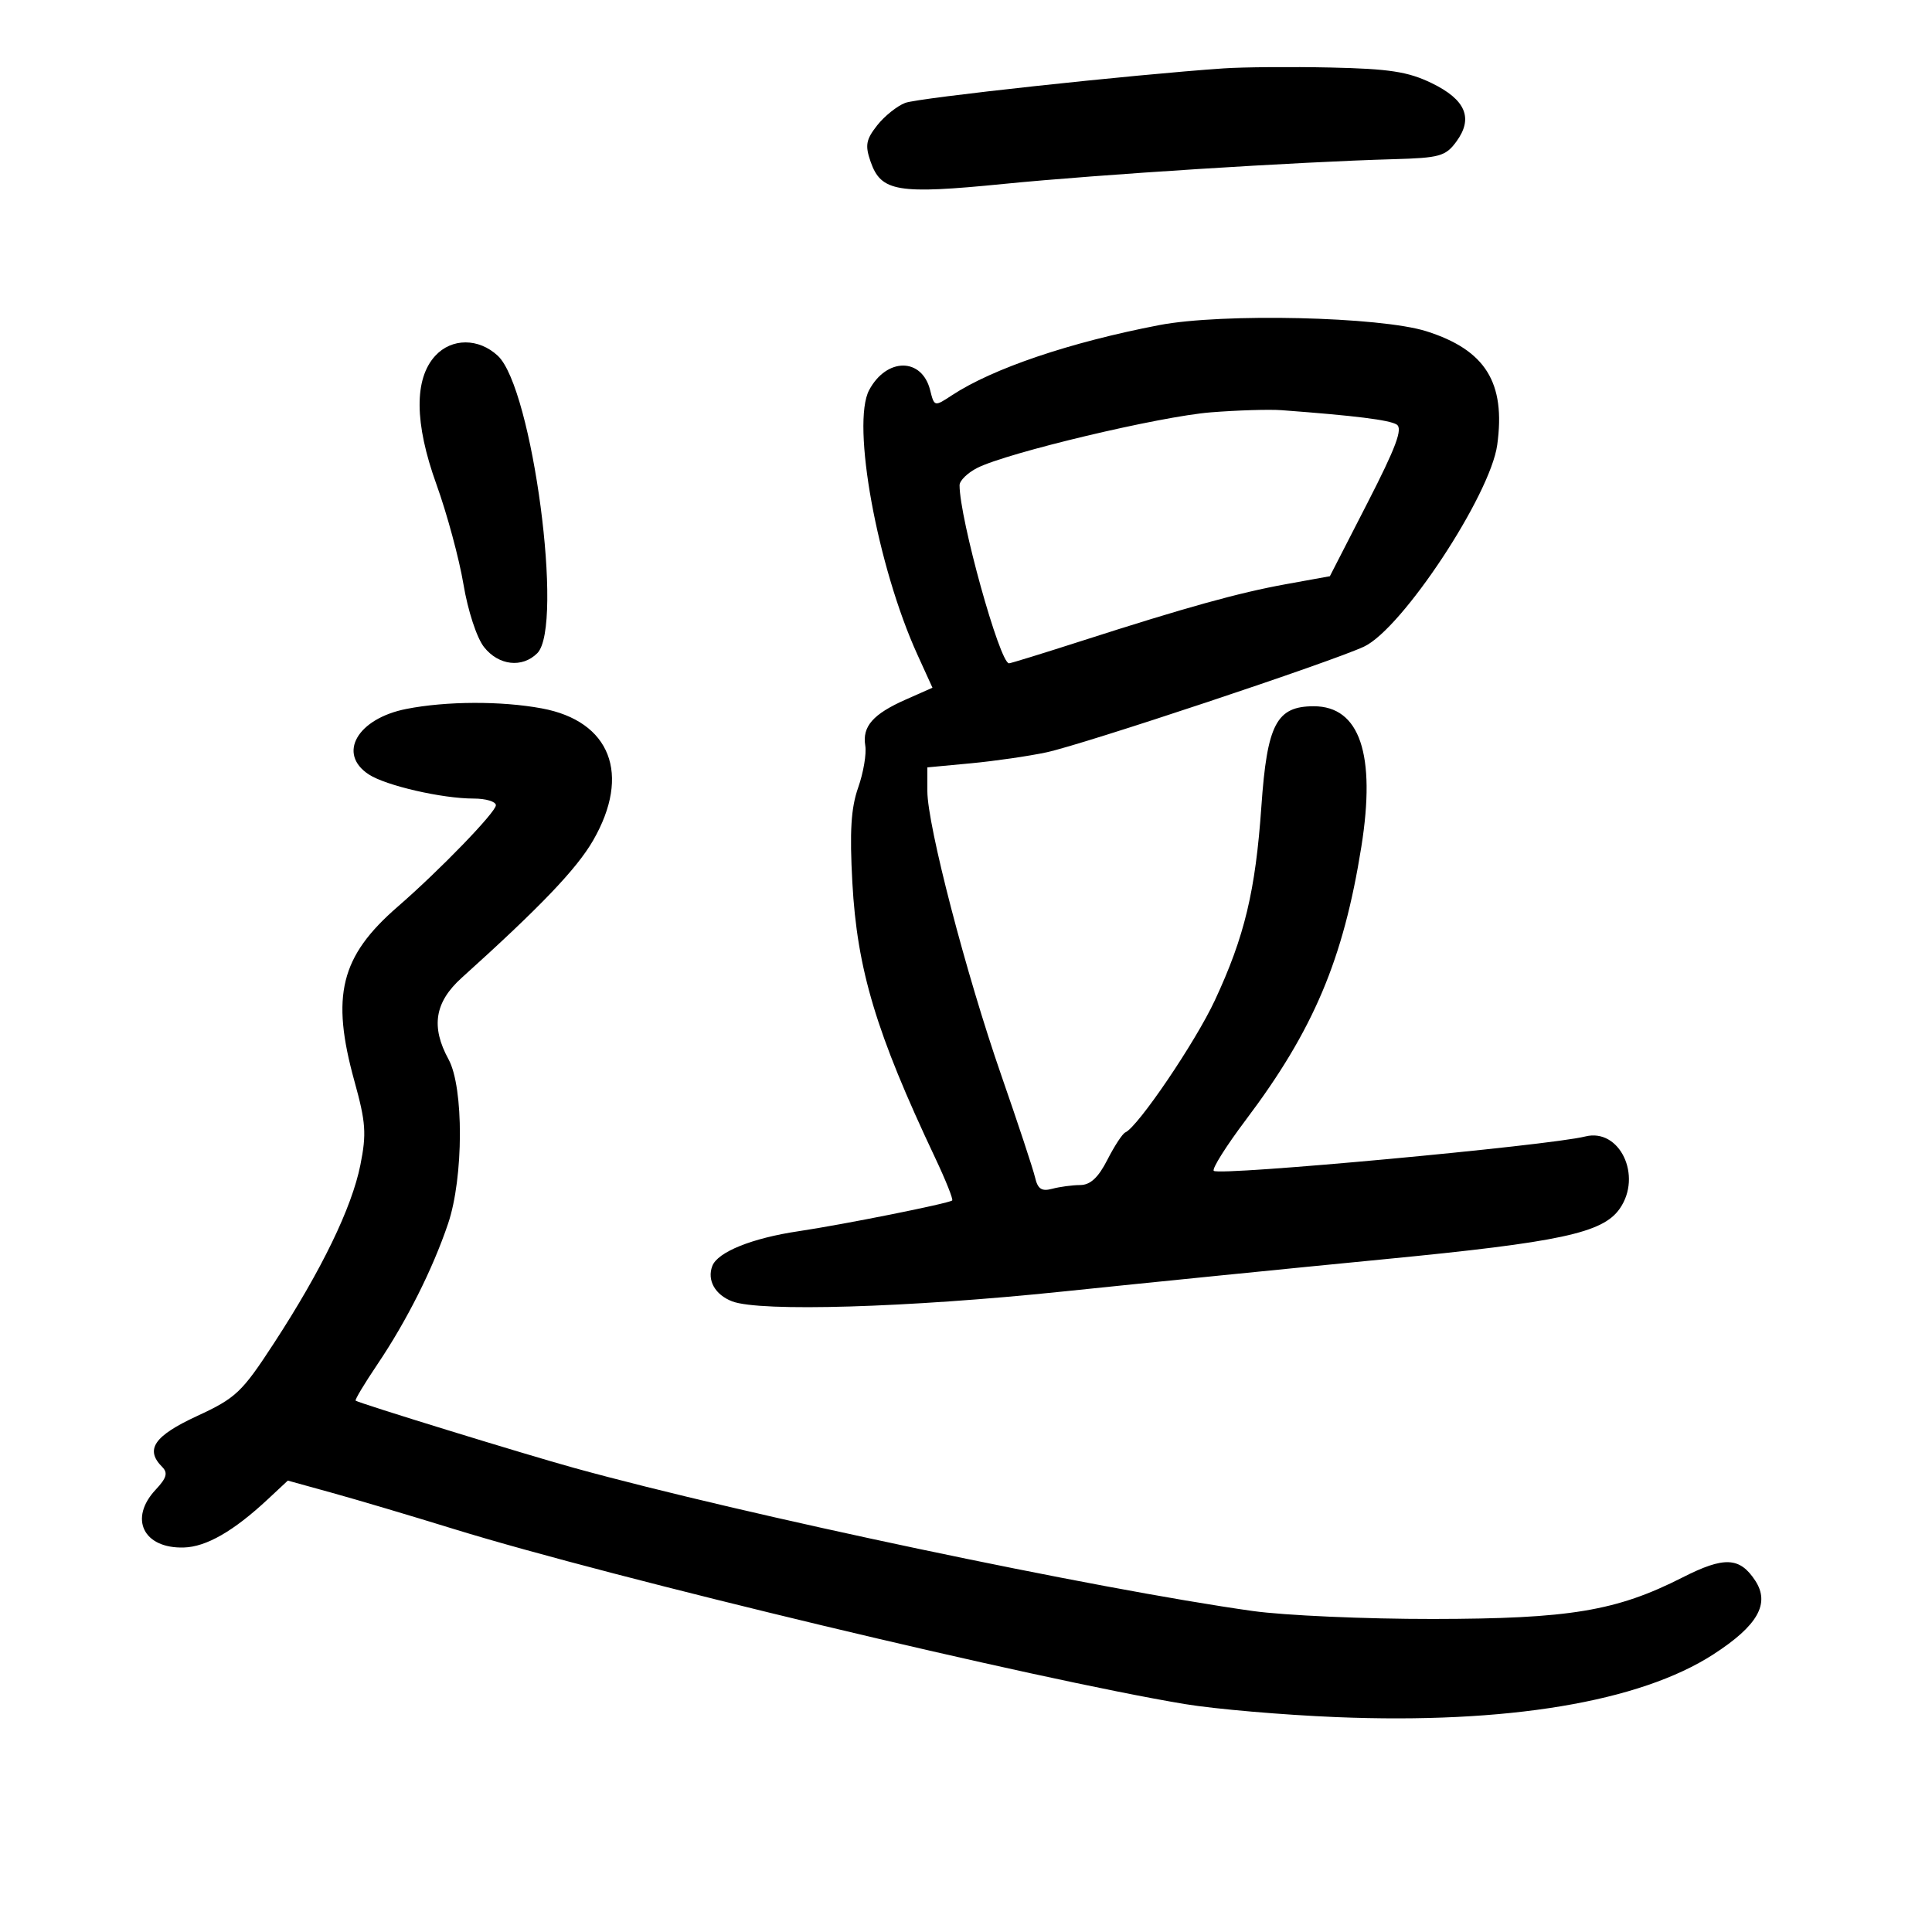 <svg xmlns="http://www.w3.org/2000/svg" width="300" height="300" viewBox="0 0 300 300" version="1.1">
	<path d="M 190 10.619 C 175.889 11.588, 142.626 15.192, 140.566 15.975 C 139.299 16.457, 137.334 18.031, 136.200 19.473 C 134.466 21.677, 134.305 22.578, 135.191 25.119 C 136.814 29.775, 139.363 30.199, 155.840 28.561 C 170.543 27.098, 201.620 25.127, 216.396 24.718 C 223.535 24.521, 224.470 24.260, 226.133 22 C 228.817 18.354, 227.601 15.469, 222.296 12.901 C 218.644 11.133, 215.724 10.682, 206.653 10.485 C 200.519 10.351, 193.025 10.412, 190 10.619 M 180 50.484 C 166.132 53.151, 154.149 57.209, 147.791 61.393 C 145.099 63.165, 145.078 63.160, 144.430 60.575 C 143.156 55.502, 137.677 55.498, 134.964 60.567 C 132.176 65.776, 136.217 87.944, 142.452 101.645 L 144.793 106.790 140.647 108.626 C 135.555 110.881, 133.868 112.803, 134.361 115.791 C 134.568 117.050, 134.072 119.975, 133.258 122.291 C 132.141 125.465, 131.919 129.087, 132.352 137.028 C 133.093 150.572, 136.044 160.389, 145.209 179.785 C 146.857 183.274, 148.047 186.254, 147.853 186.409 C 147.256 186.884, 130.871 190.164, 124 191.183 C 116.791 192.252, 111.441 194.407, 110.609 196.577 C 109.759 198.791, 111.038 201.064, 113.701 202.077 C 118.053 203.731, 140.998 203.048, 165 200.550 C 177.925 199.205, 200.425 196.945, 215 195.528 C 242.284 192.877, 248.860 191.465, 251.502 187.694 C 255.070 182.600, 251.505 175.123, 246.152 176.473 C 240.529 177.892, 189.296 182.630, 188.473 181.807 C 188.165 181.499, 190.413 177.929, 193.469 173.873 C 203.956 159.953, 208.603 148.965, 211.387 131.499 C 213.678 117.133, 211.151 109.667, 204 109.667 C 198.211 109.667, 196.757 112.444, 195.868 125.200 C 194.951 138.369, 193.257 145.435, 188.641 155.337 C 185.614 161.832, 176.686 174.999, 174.737 175.842 C 174.302 176.030, 173.049 177.943, 171.953 180.092 C 170.541 182.860, 169.309 184.004, 167.730 184.014 C 166.503 184.021, 164.547 184.283, 163.382 184.596 C 161.749 185.034, 161.141 184.631, 160.724 182.832 C 160.427 181.549, 158.071 174.425, 155.489 167 C 150.014 151.256, 144 128.142, 144 122.846 L 144 119.159 150.750 118.526 C 154.463 118.177, 159.750 117.411, 162.500 116.822 C 168.229 115.596, 206.833 102.742, 211.810 100.404 C 217.731 97.623, 231.414 76.896, 232.489 69.079 C 233.819 59.407, 230.670 54.351, 221.500 51.440 C 214.342 49.168, 189.785 48.602, 180 50.484 M 67.588 55.246 C 64.288 58.833, 64.347 65.712, 67.758 75.179 C 69.408 79.755, 71.300 86.751, 71.965 90.725 C 72.653 94.841, 74.027 99.036, 75.159 100.475 C 77.417 103.346, 81.088 103.769, 83.429 101.429 C 87.587 97.270, 82.682 60.269, 77.306 55.250 C 74.333 52.474, 70.139 52.472, 67.588 55.246 M 188 64.030 C 180.084 64.660, 156.411 70.294, 151.750 72.657 C 150.238 73.424, 149 74.634, 149 75.346 C 149 80.522, 155.242 103, 156.679 103 C 156.933 103, 161.947 101.455, 167.821 99.566 C 184.187 94.303, 192.316 92.045, 199.725 90.703 L 206.500 89.476 212.336 78.100 C 216.787 69.422, 217.862 66.533, 216.868 65.918 C 215.715 65.206, 210.383 64.542, 199 63.693 C 197.075 63.550, 192.125 63.701, 188 64.030 M 63.110 110.081 C 55.489 111.578, 52.350 117.034, 57.260 120.251 C 59.918 121.992, 68.641 124, 73.549 124 C 75.447 124, 77 124.467, 77 125.037 C 77 126.115, 68.258 135.149, 61.744 140.801 C 52.864 148.505, 51.356 154.607, 55.042 167.909 C 56.806 174.274, 56.931 176.043, 55.961 180.889 C 54.628 187.550, 49.940 197.217, 42.531 208.583 C 37.548 216.228, 36.644 217.083, 30.570 219.894 C 23.922 222.972, 22.482 225.082, 25.187 227.787 C 26.102 228.702, 25.874 229.505, 24.187 231.301 C 19.975 235.784, 22.246 240.474, 28.543 240.296 C 32.034 240.197, 36.272 237.761, 41.596 232.795 L 44.692 229.906 51.596 231.816 C 55.393 232.866, 63.900 235.393, 70.500 237.432 C 94.965 244.990, 160.886 260.775, 184 264.610 C 188.675 265.385, 199.250 266.296, 207.500 266.633 C 233.996 267.716, 254.605 264.287, 266.047 256.891 C 272.946 252.432, 274.891 249.009, 272.553 245.441 C 270.144 241.764, 267.735 241.657, 261.280 244.937 C 250.999 250.161, 243.749 251.368, 222.500 251.393 C 212.050 251.405, 199.450 250.846, 194.500 250.152 C 170.234 246.747, 115.496 235.207, 89.192 227.950 C 81.594 225.854, 55.759 217.899, 55.223 217.491 C 55.071 217.375, 56.582 214.855, 58.580 211.890 C 63.158 205.098, 67.188 197.078, 69.580 190 C 71.993 182.861, 72.032 168.853, 69.652 164.500 C 66.881 159.431, 67.497 155.616, 71.696 151.831 C 83.908 140.824, 89.549 134.927, 92.100 130.500 C 98.016 120.234, 94.797 111.969, 84.114 109.995 C 77.809 108.830, 69.302 108.865, 63.110 110.081" stroke="none" fill="black" fill-rule="evenodd"/>
</svg>